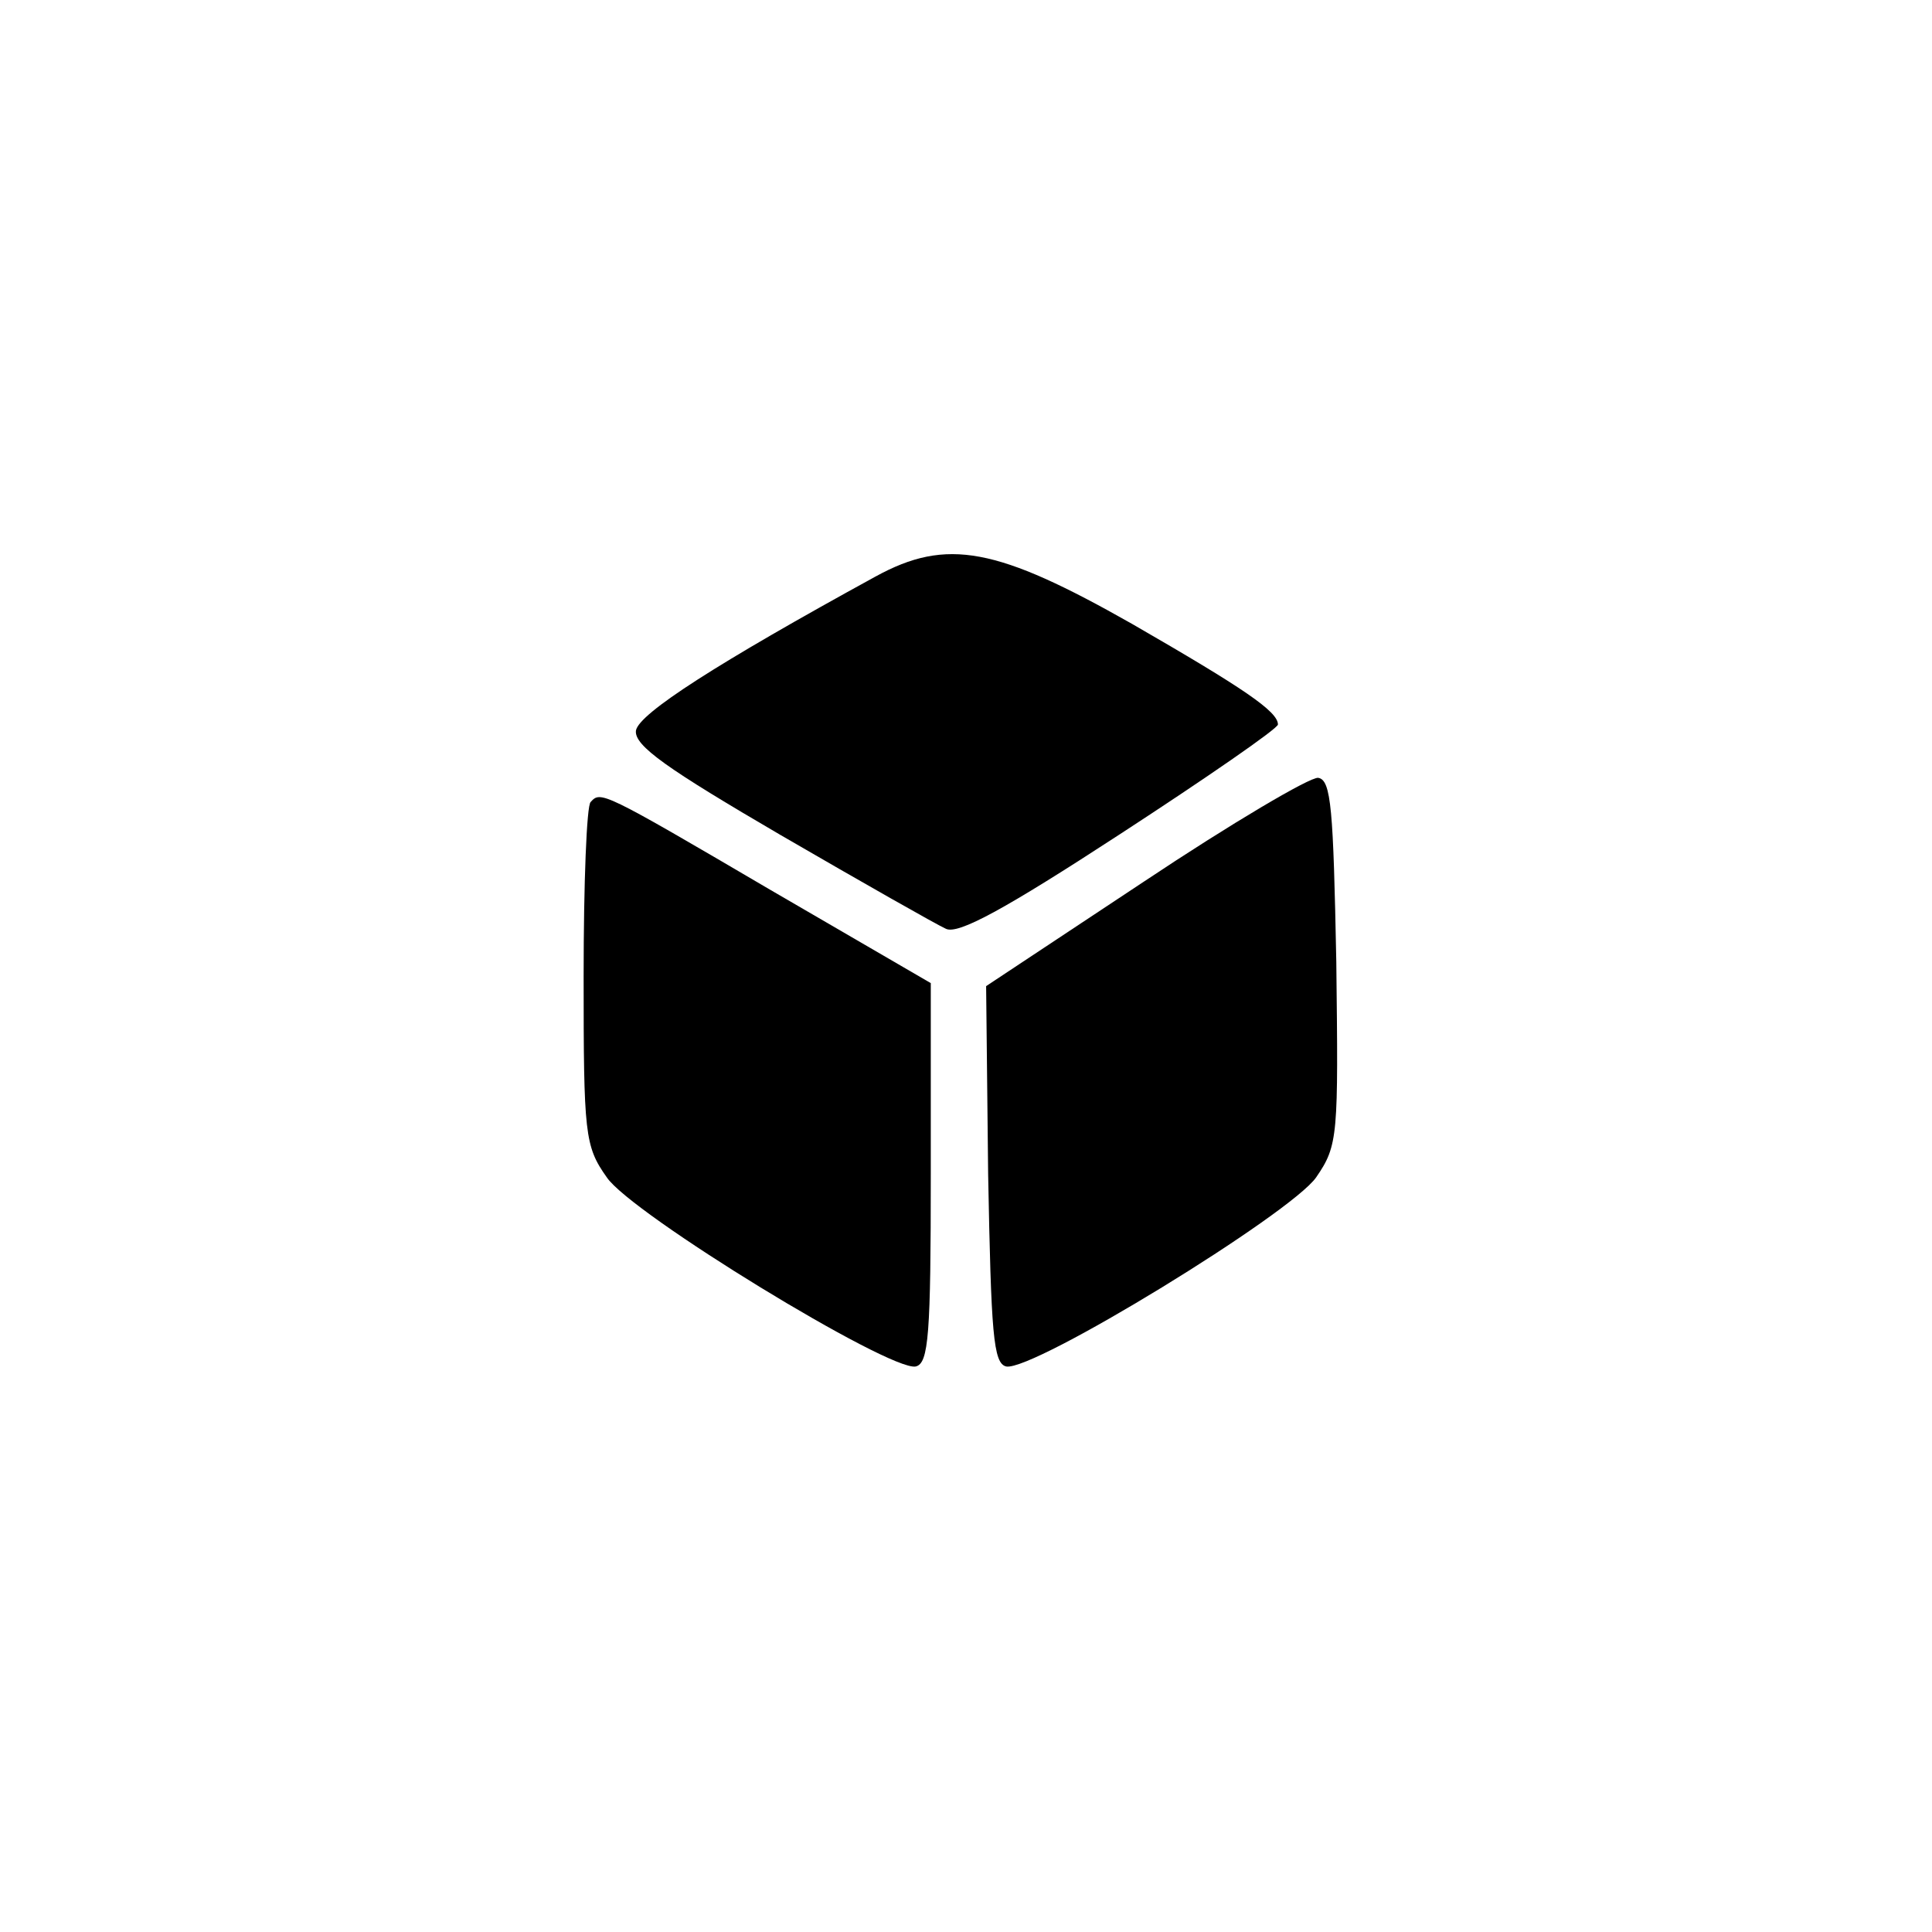 <?xml version="1.0" standalone="no"?>
<!DOCTYPE svg PUBLIC "-//W3C//DTD SVG 20010904//EN"
 "http://www.w3.org/TR/2001/REC-SVG-20010904/DTD/svg10.dtd">
<svg version="1.0" xmlns="http://www.w3.org/2000/svg"
 width="192pt" height="192pt" viewBox="0 0 192 192"
 preserveAspectRatio="xMidYMid meet">
<g transform="translate(0,192) scale(0.1,-0.1)"
fill="#000000" stroke="none">
811 c445 -92 729 -532 635 -987 -62 -301 -295 -546 -601 -630 -91 -26 -329
-26 -420 0 -291 80 -516 305 -596 596 -26 91 -26 329 0 420 120 433 542 692
982 601z"/>
<path d="M870 1347 c-157 -86 -235 -136 -238 -153 -2 -15 31 -38 144 -104 81
-47 155 -89 164 -93 12 -6 58 19 173 94 86 56 157 105 157 109 0 13 -34 36
-145 100 -134 76 -184 86 -255 47z"/>
<path d="M1137 1044 l-157 -104 2 -187 c3 -158 5 -188 18 -191 27 -5 283 152
308 188 22 32 22 41 20 214 -3 152 -5 181 -18 183 -8 1 -86 -45 -173 -103z"/>
<path d="M587 1123 c-4 -3 -7 -81 -7 -173 0 -157 1 -169 23 -200 24 -36 281
-193 307 -188 13 3 15 32 15 192 l0 189 -160 93 c-167 98 -168 98 -178 87z"/>
</g>
</svg>
